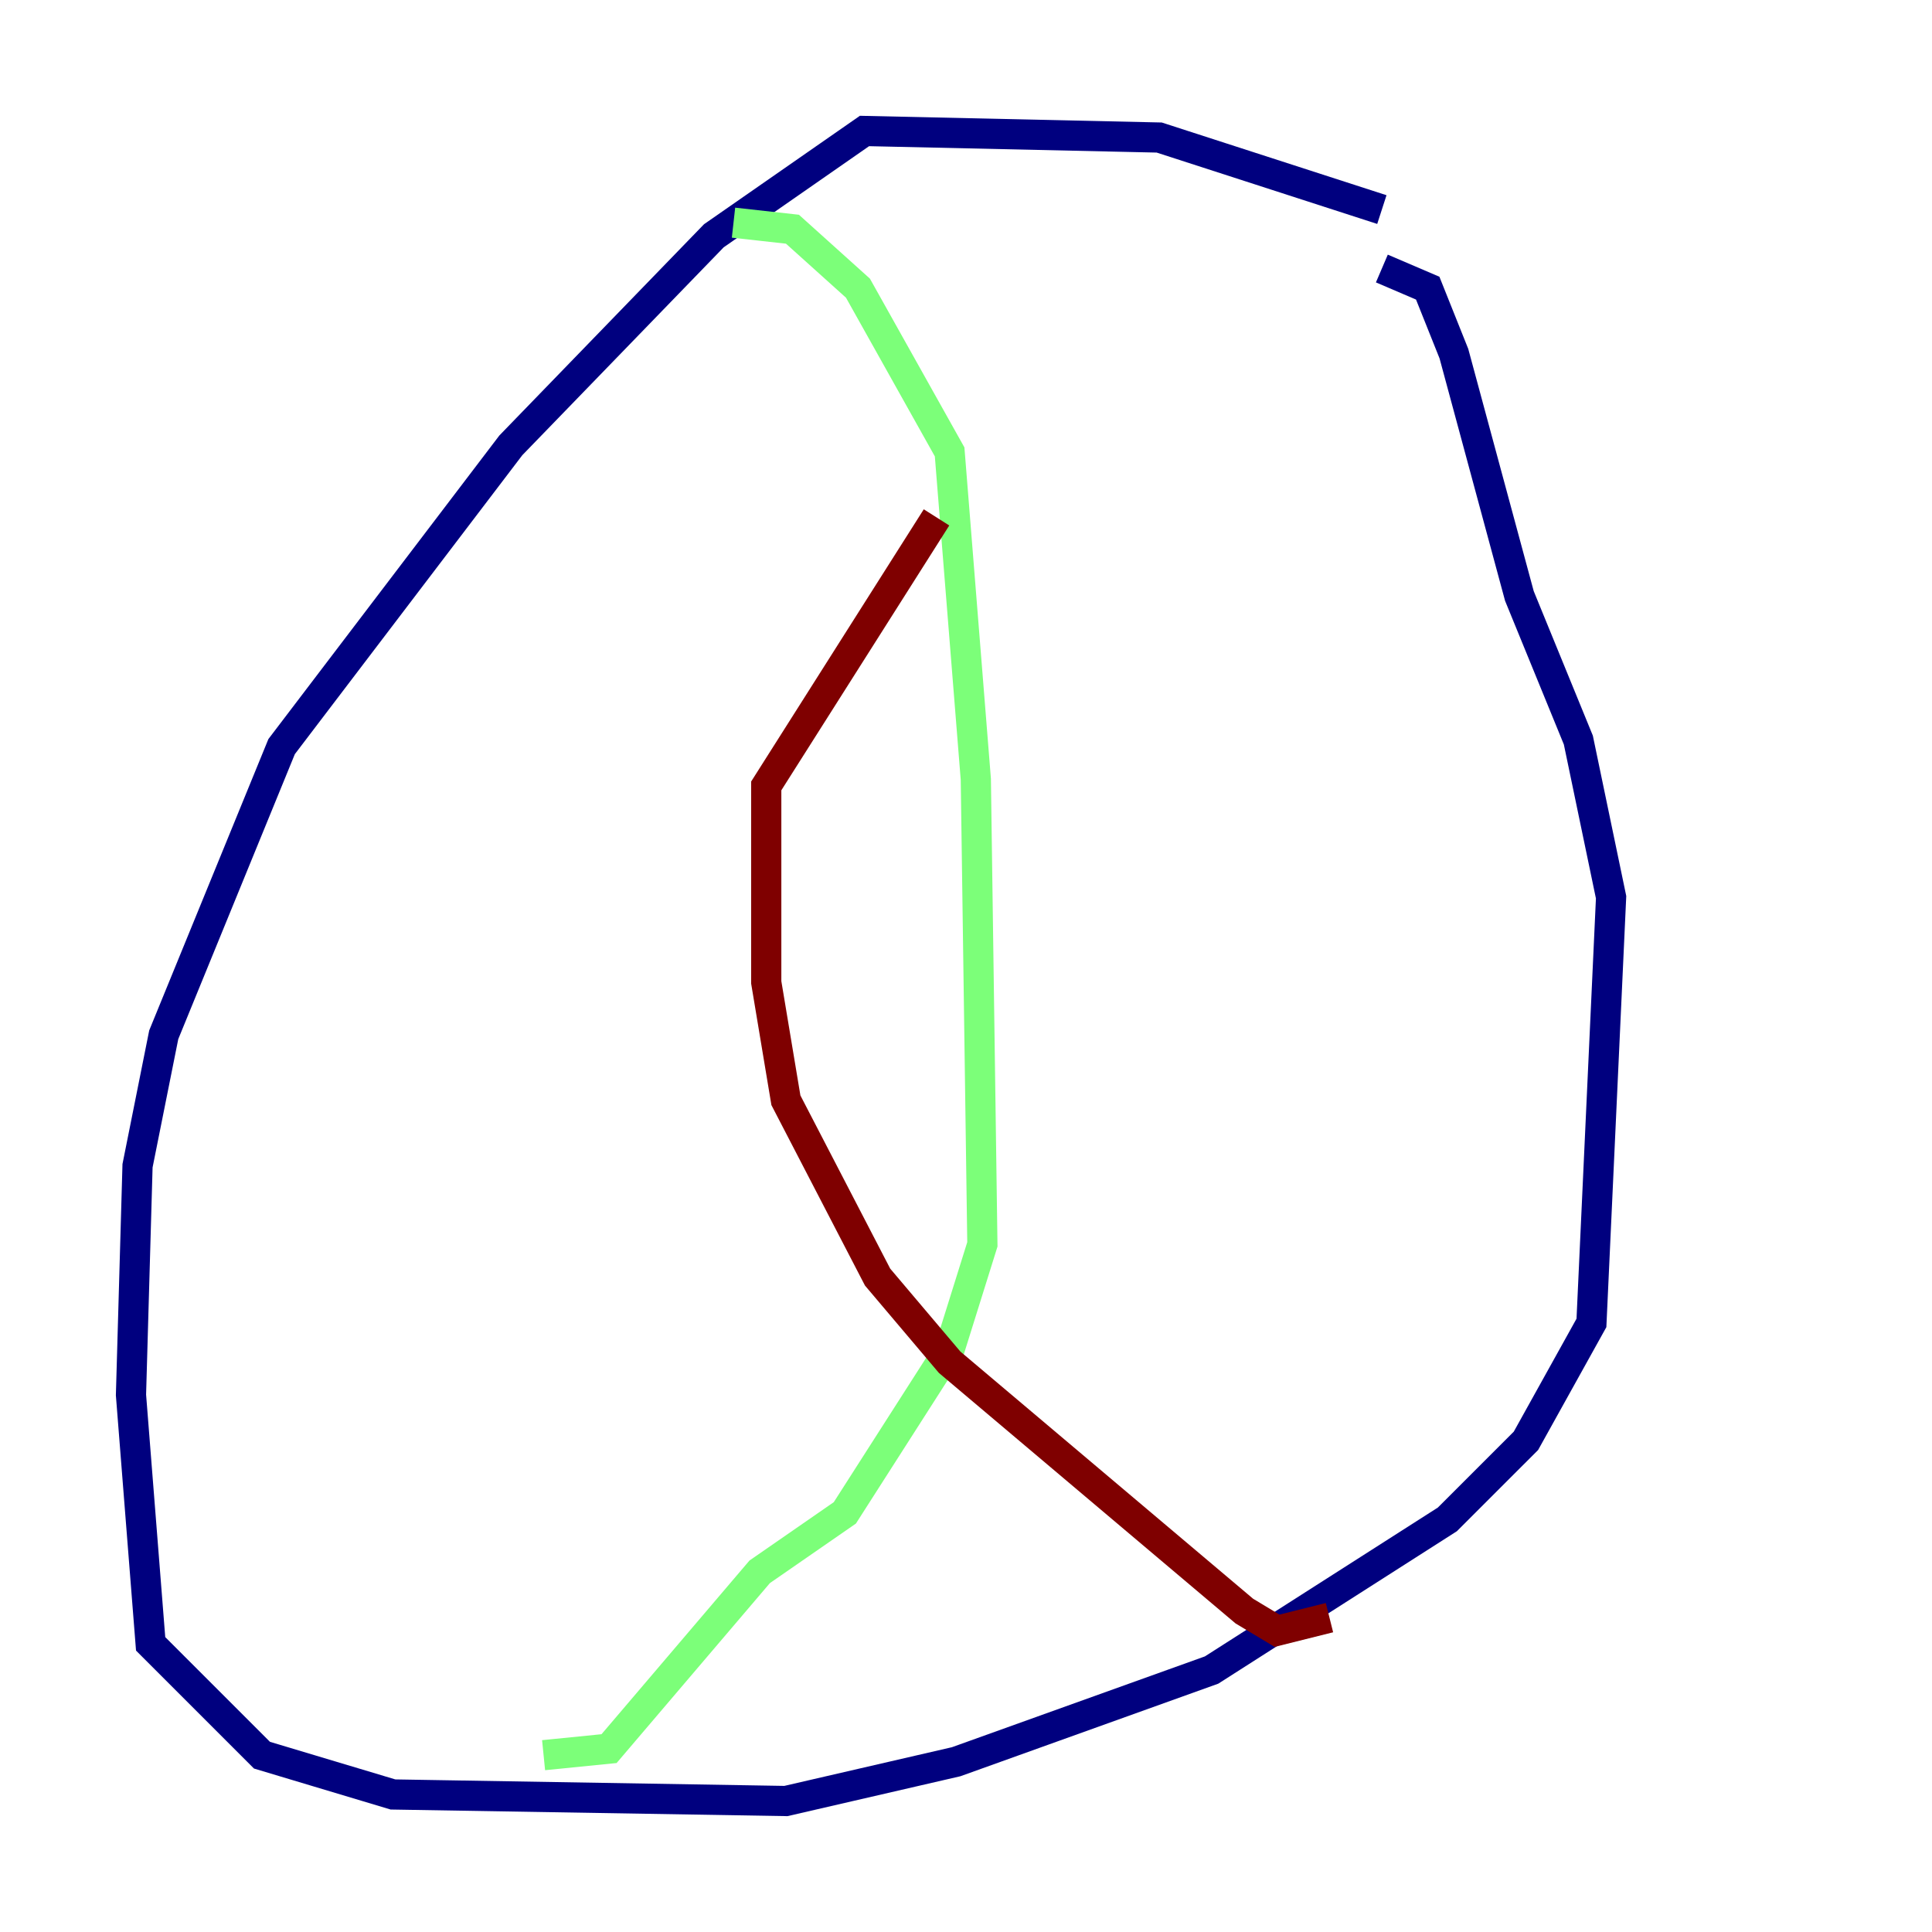 <?xml version="1.0" encoding="utf-8" ?>
<svg baseProfile="tiny" height="128" version="1.2" viewBox="0,0,128,128" width="128" xmlns="http://www.w3.org/2000/svg" xmlns:ev="http://www.w3.org/2001/xml-events" xmlns:xlink="http://www.w3.org/1999/xlink"><defs /><polyline fill="none" points="91.552,13.885 76.8,9.112 57.275,8.678 47.295,15.62 33.844,29.505 18.658,49.464 10.848,68.556 9.112,77.234 8.678,92.42 9.98,108.909 17.356,116.285 26.034,118.888 52.068,119.322 63.349,116.719 80.271,110.644 95.891,100.664 101.098,95.458 105.437,87.647 106.739,59.444 104.57,49.031 100.664,39.485 96.325,23.43 94.59,19.091 91.552,17.79" stroke="#00007f" stroke-width="2" /><polyline fill="none" points="48.597,14.752 52.502,15.186 56.841,19.091 62.915,29.939 64.651,51.634 65.085,82.441 62.915,89.383 55.973,100.231 50.332,104.136 40.352,115.851 36.014,116.285" stroke="#7cff79" stroke-width="2" /><polyline fill="none" points="88.081,107.173 84.61,108.041 82.441,106.739 62.915,90.251 58.142,84.61 52.068,72.895 50.766,65.085 50.766,52.068 62.047,34.278" stroke="#7f0000" stroke-width="2" /></svg>